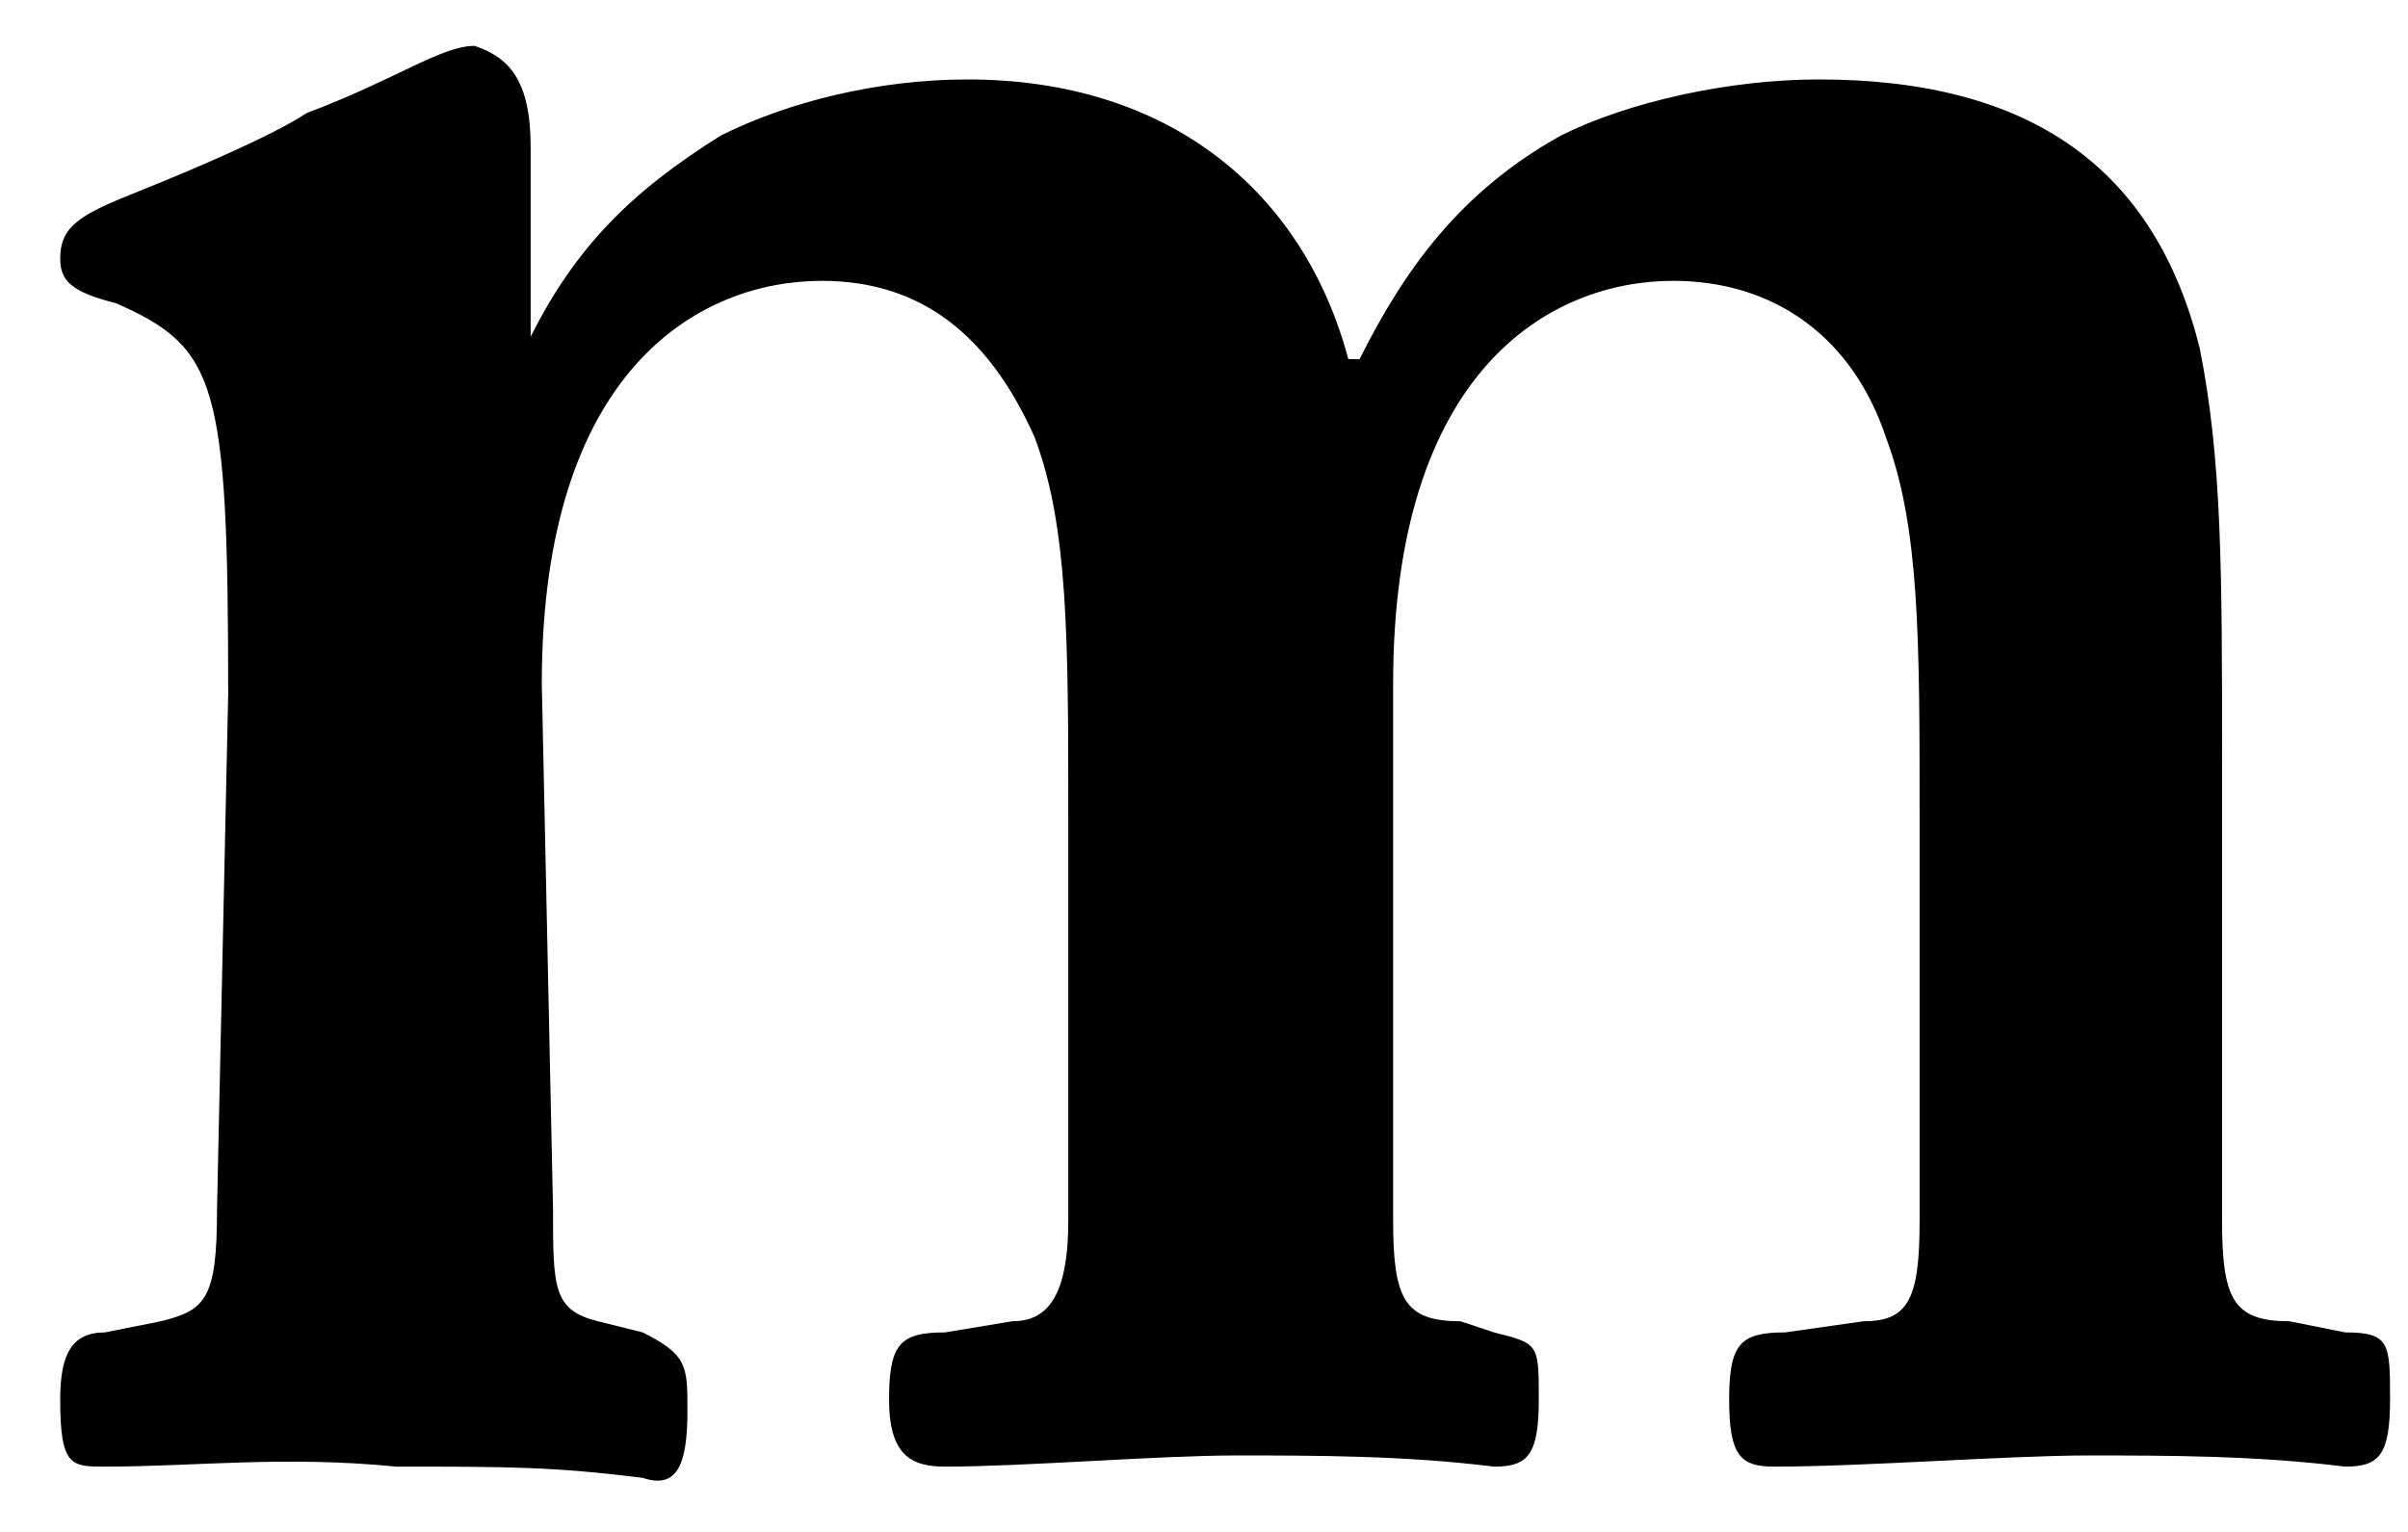 <svg width="33" height="21" viewBox="0 0 33 21" fill="none" xmlns="http://www.w3.org/2000/svg">
<path d="M1.439 20.105C0.978 20.105 0.825 20.105 0.825 19.185C0.825 18.572 0.978 18.265 1.439 18.265L2.206 18.112C2.82 17.959 2.974 17.805 2.974 16.578L3.127 9.524C3.127 5.23 2.974 4.77 1.592 4.157C0.978 4.003 0.825 3.85 0.825 3.543C0.825 3.083 1.132 2.93 1.899 2.623C2.667 2.316 3.741 1.856 4.202 1.55C5.43 1.089 6.044 0.629 6.504 0.629C6.965 0.783 7.272 1.089 7.272 2.01V4.617C7.886 3.39 8.653 2.623 9.882 1.856C10.803 1.396 12.031 1.089 13.259 1.089C16.022 1.089 17.864 2.623 18.478 4.923H18.632C19.246 3.696 20.013 2.623 21.395 1.856C22.316 1.396 23.697 1.089 24.925 1.089C27.842 1.089 29.531 2.316 30.145 4.77C30.452 6.304 30.452 7.837 30.452 10.444V16.732C30.452 17.805 30.605 18.112 31.373 18.112L32.14 18.265C32.754 18.265 32.754 18.419 32.754 19.185C32.754 19.952 32.601 20.105 32.14 20.105C30.912 19.952 29.684 19.952 28.61 19.952C27.535 19.952 25.54 20.105 24.311 20.105C23.851 20.105 23.697 19.952 23.697 19.185C23.697 18.419 23.851 18.265 24.465 18.265L25.54 18.112C26.154 18.112 26.307 17.805 26.307 16.732V11.211C26.307 8.757 26.307 7.224 25.846 5.997C25.386 4.617 24.311 3.85 22.93 3.85C21.241 3.85 19.092 5.077 19.092 9.371V16.732C19.092 17.805 19.246 18.112 20.013 18.112L20.474 18.265C21.088 18.419 21.088 18.419 21.088 19.185C21.088 19.952 20.934 20.105 20.474 20.105C19.246 19.952 18.017 19.952 16.943 19.952C15.868 19.952 14.026 20.105 12.952 20.105C12.491 20.105 12.184 19.952 12.184 19.185C12.184 18.419 12.338 18.265 12.952 18.265L13.873 18.112C14.333 18.112 14.64 17.805 14.64 16.732V11.211C14.64 8.757 14.64 7.224 14.18 5.997C13.566 4.617 12.645 3.85 11.263 3.85C9.575 3.85 7.425 5.077 7.425 9.371L7.579 16.578C7.579 17.652 7.579 17.959 8.193 18.112L8.807 18.265C9.421 18.572 9.421 18.725 9.421 19.339C9.421 20.105 9.268 20.412 8.807 20.259C7.579 20.105 6.965 20.105 5.43 20.105C3.895 19.952 2.667 20.105 1.439 20.105Z" fill="black"/>
</svg>
